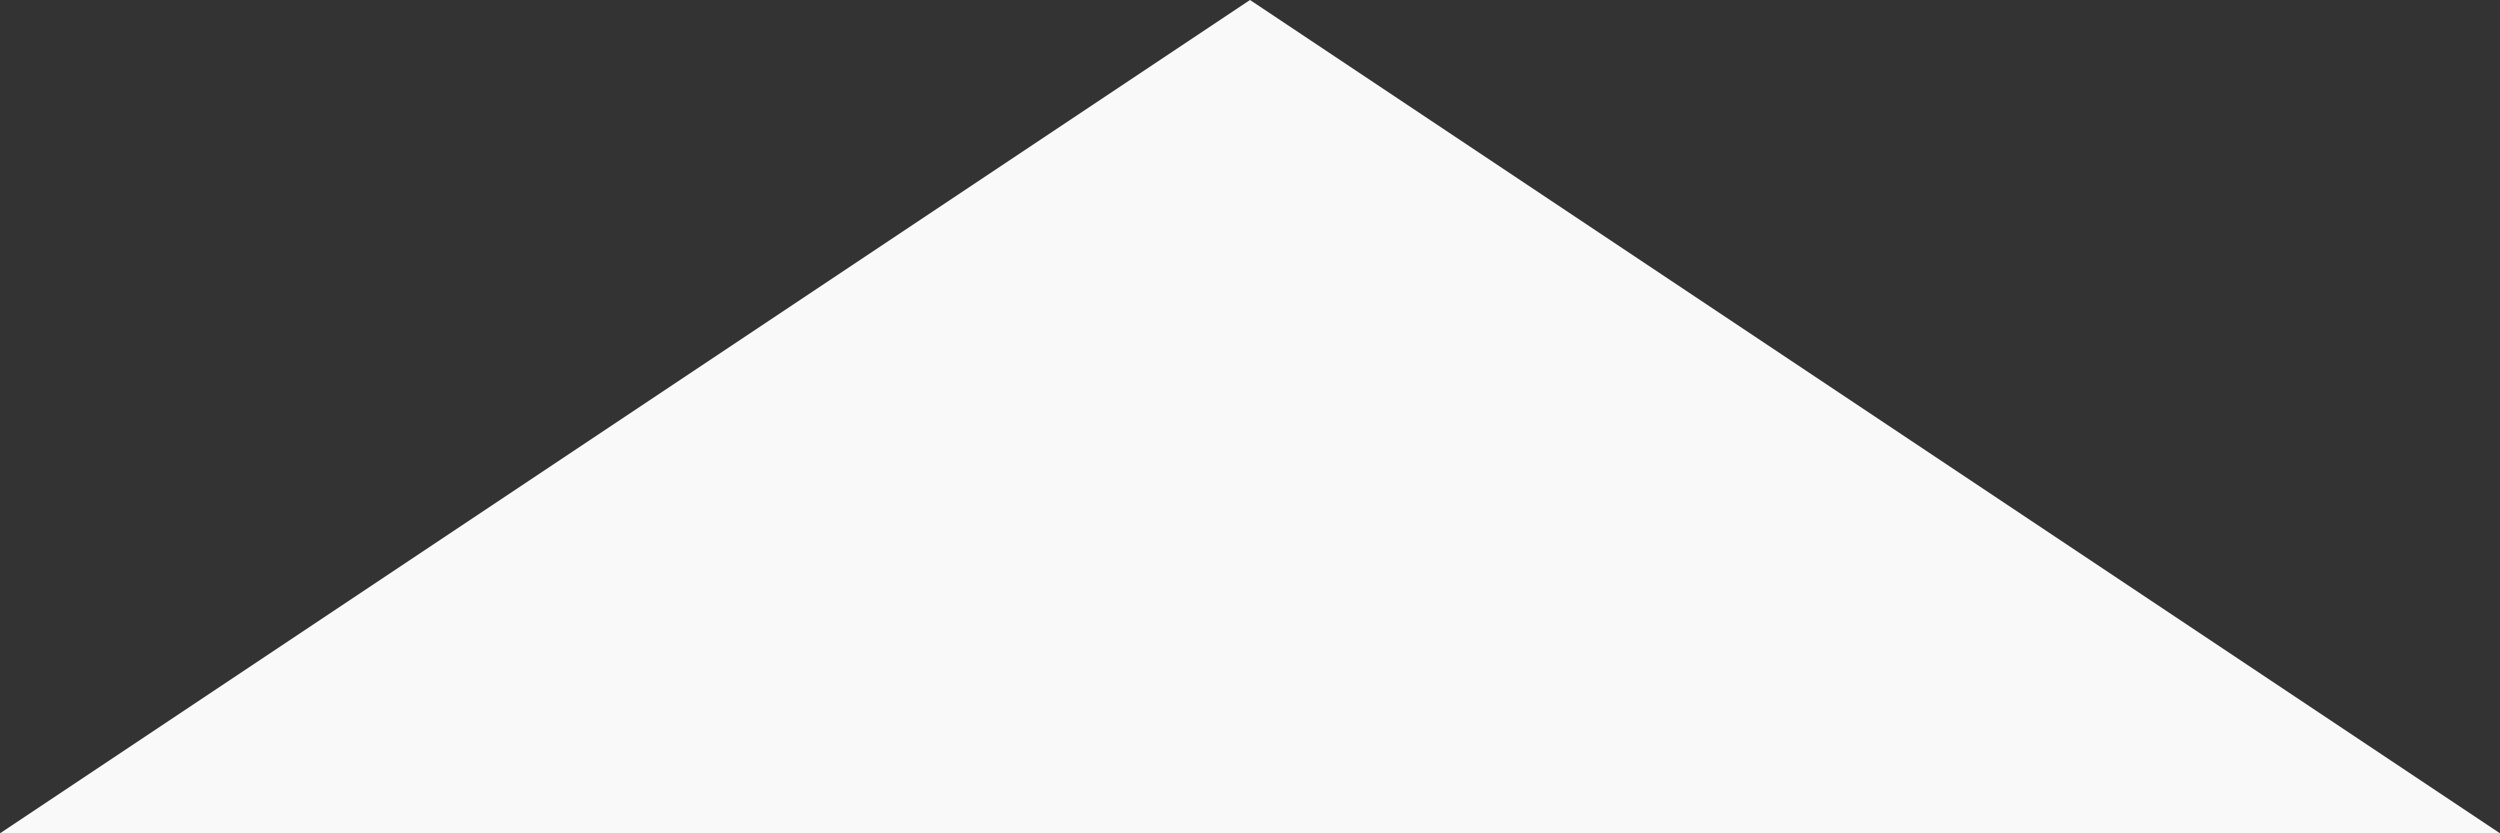 <?xml version="1.0" encoding="UTF-8"?>
<svg width="18px" height="6px" viewBox="0 0 18 6" version="1.1" xmlns="http://www.w3.org/2000/svg" xmlns:xlink="http://www.w3.org/1999/xlink">
    <rect x="0" y="0" width="18" height="6" fill="#333333" stroke="none"/>
    <!-- Generator: Sketch 43 (38999) - http://www.bohemiancoding.com/sketch -->
    <title>Triangle</title>
    <desc>Created with Sketch.</desc>
    <defs></defs>
    <g id="Screens" stroke="none" stroke-width="1" fill="none" fill-rule="evenodd">
        <g id="Dashboard-(tutor)" transform="translate(-744, -521)" fill="#F9F9F9">
            <g id="CALENDAR" transform="translate(720, 356)">
                <g transform="translate(0, 50)" id="Group-3">
                    <g transform="translate(0, 115)">
                        <polygon id="Triangle" points="33 0 42 6 24 6"></polygon>
                    </g>
                </g>
            </g>
        </g>
    </g>
</svg>